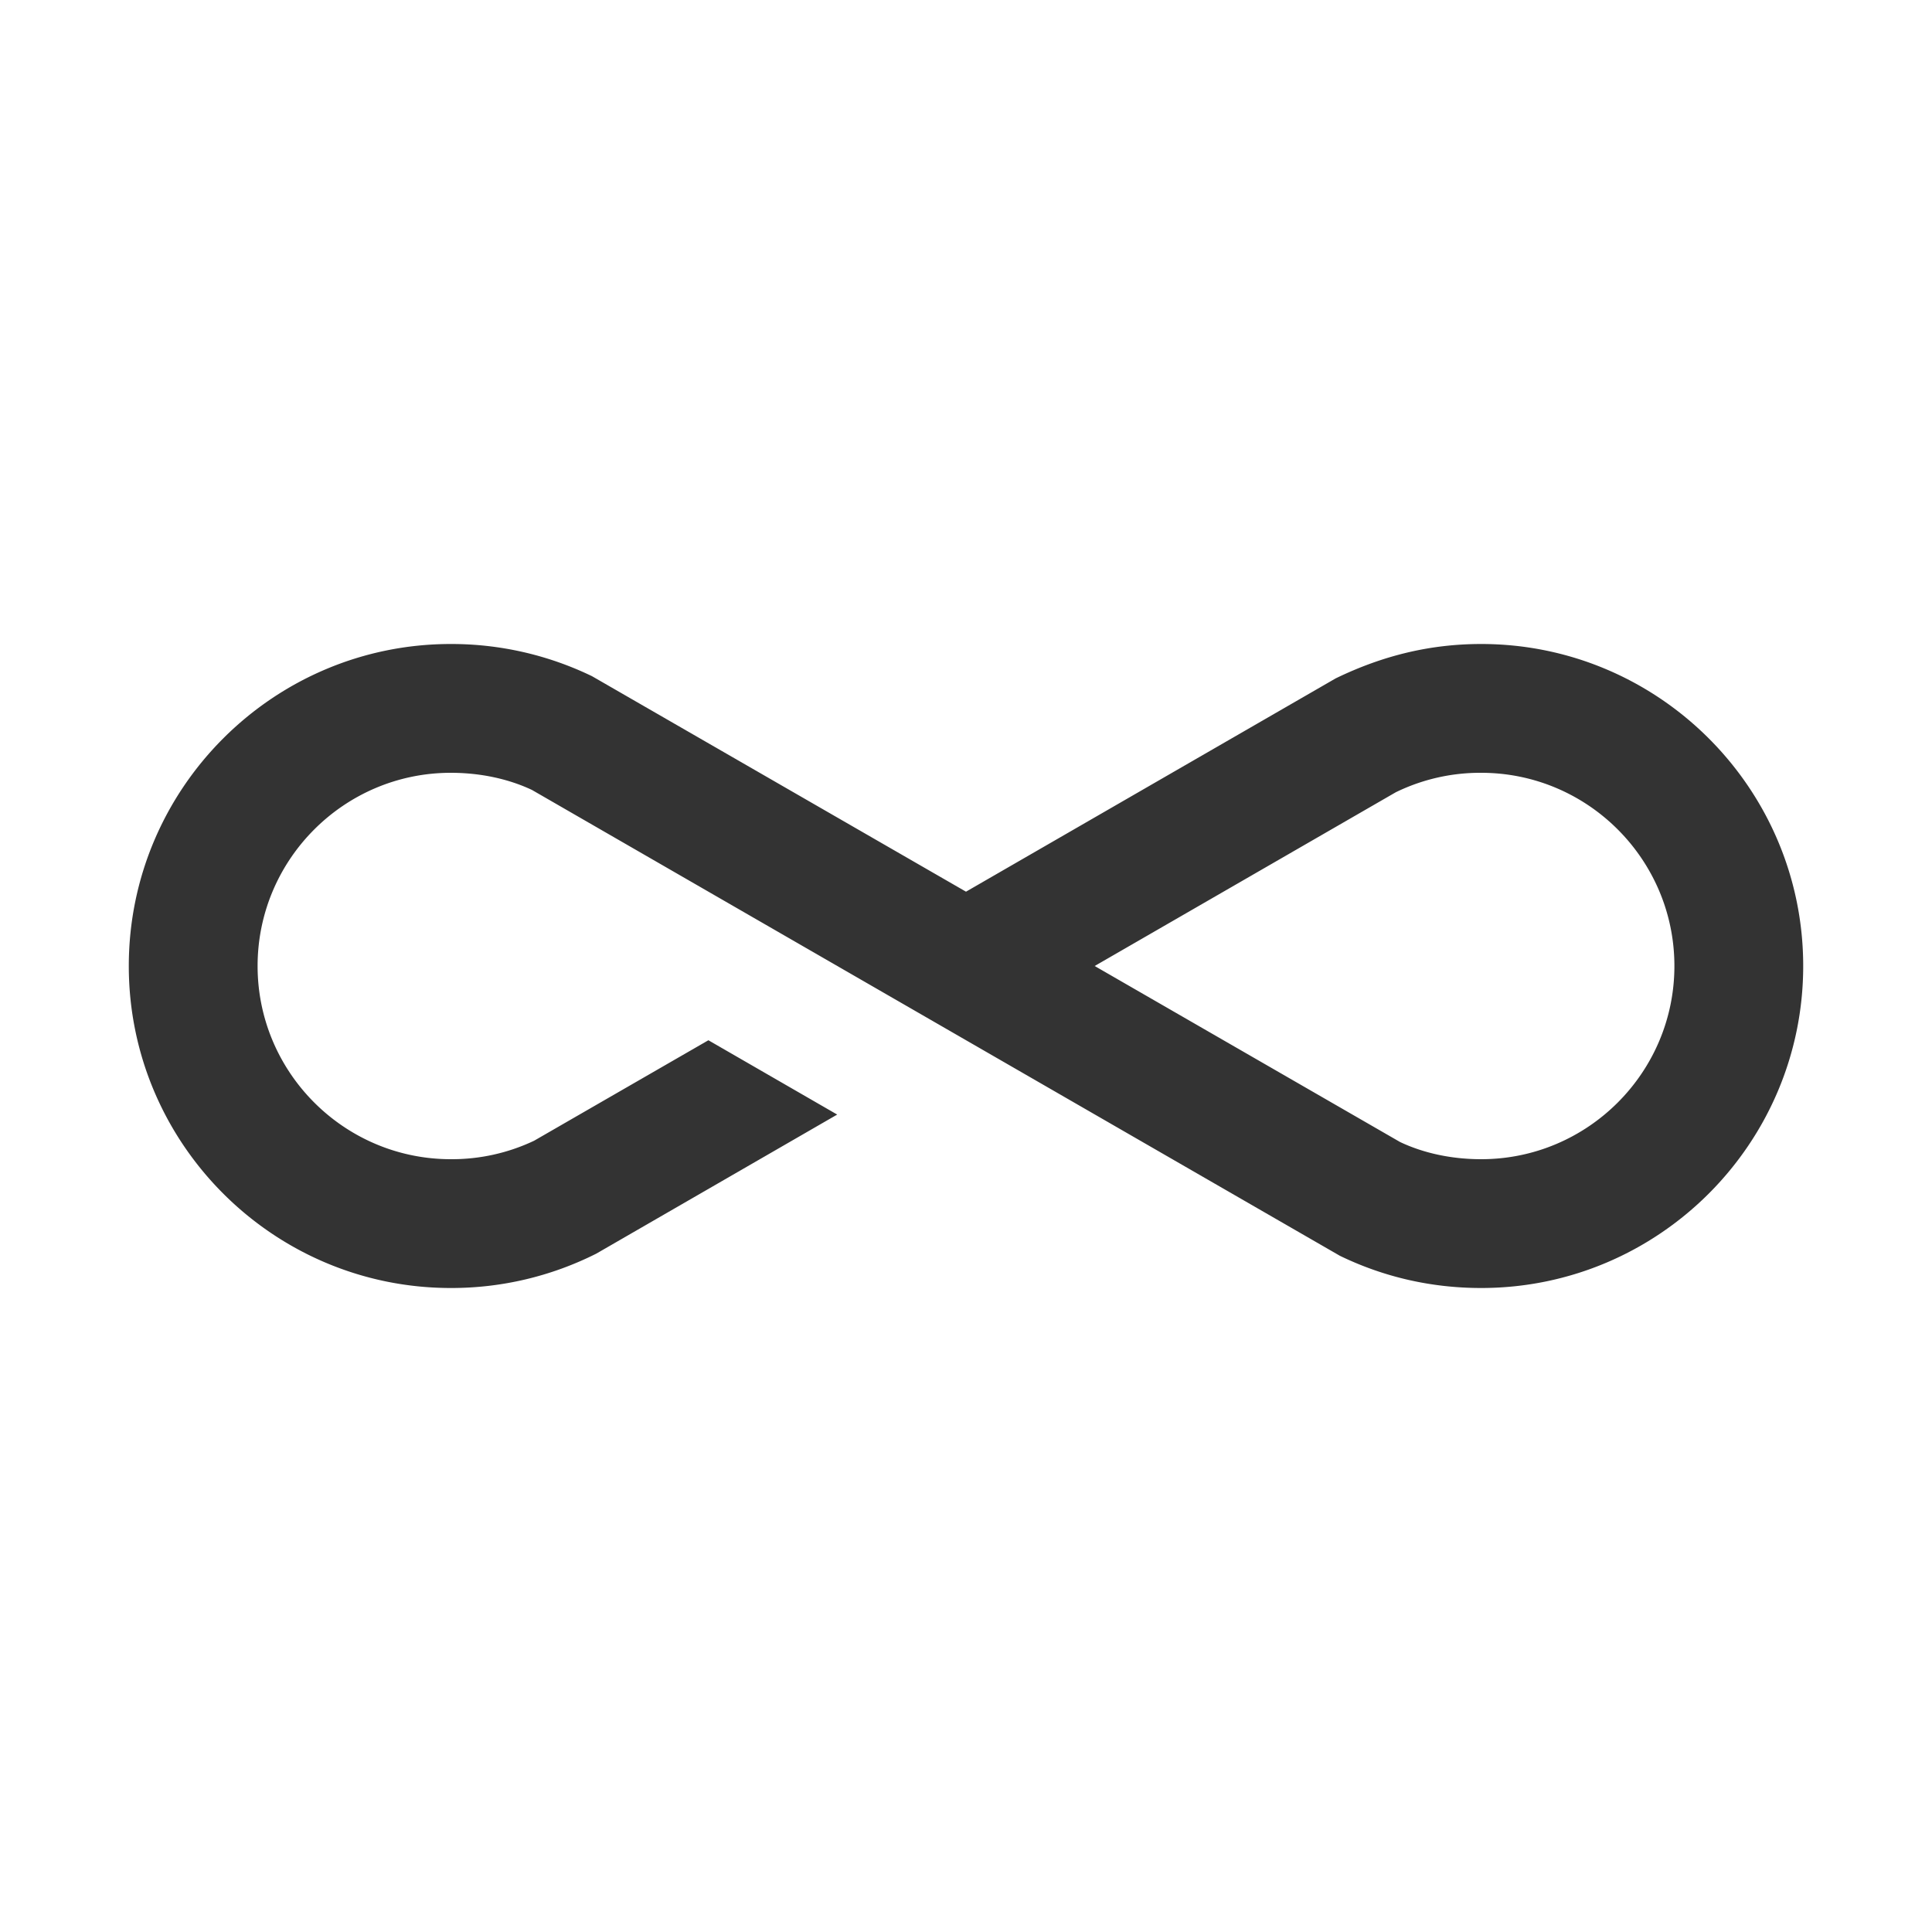 <svg xmlns="http://www.w3.org/2000/svg" viewBox="0 0 30 30"><path d="M23 10c-.768 0-1.505.168-2.26.534L15 13.846 9.193 10.5A5.015 5.015 0 0 0 7 10c-2.757 0-5 2.243-5 5s2.243 5 5 5a5 5 0 0 0 2.26-.534L13 17.307l-2-1.154-2.706 1.56A2.98 2.98 0 0 1 7 18c-1.654 0-3-1.346-3-3s1.346-3 3-3c.472 0 .905.099 1.26.266L20.806 19.5c.686.332 1.424.5 2.194.5 2.757 0 5-2.243 5-5s-2.243-5-5-5zm0 8c-.473 0-.905-.099-1.26-.267L16.998 15l4.676-2.698A2.99 2.99 0 0 1 23 12c1.654 0 3 1.346 3 3s-1.346 3-3 3z" fill="#333"/></svg>
